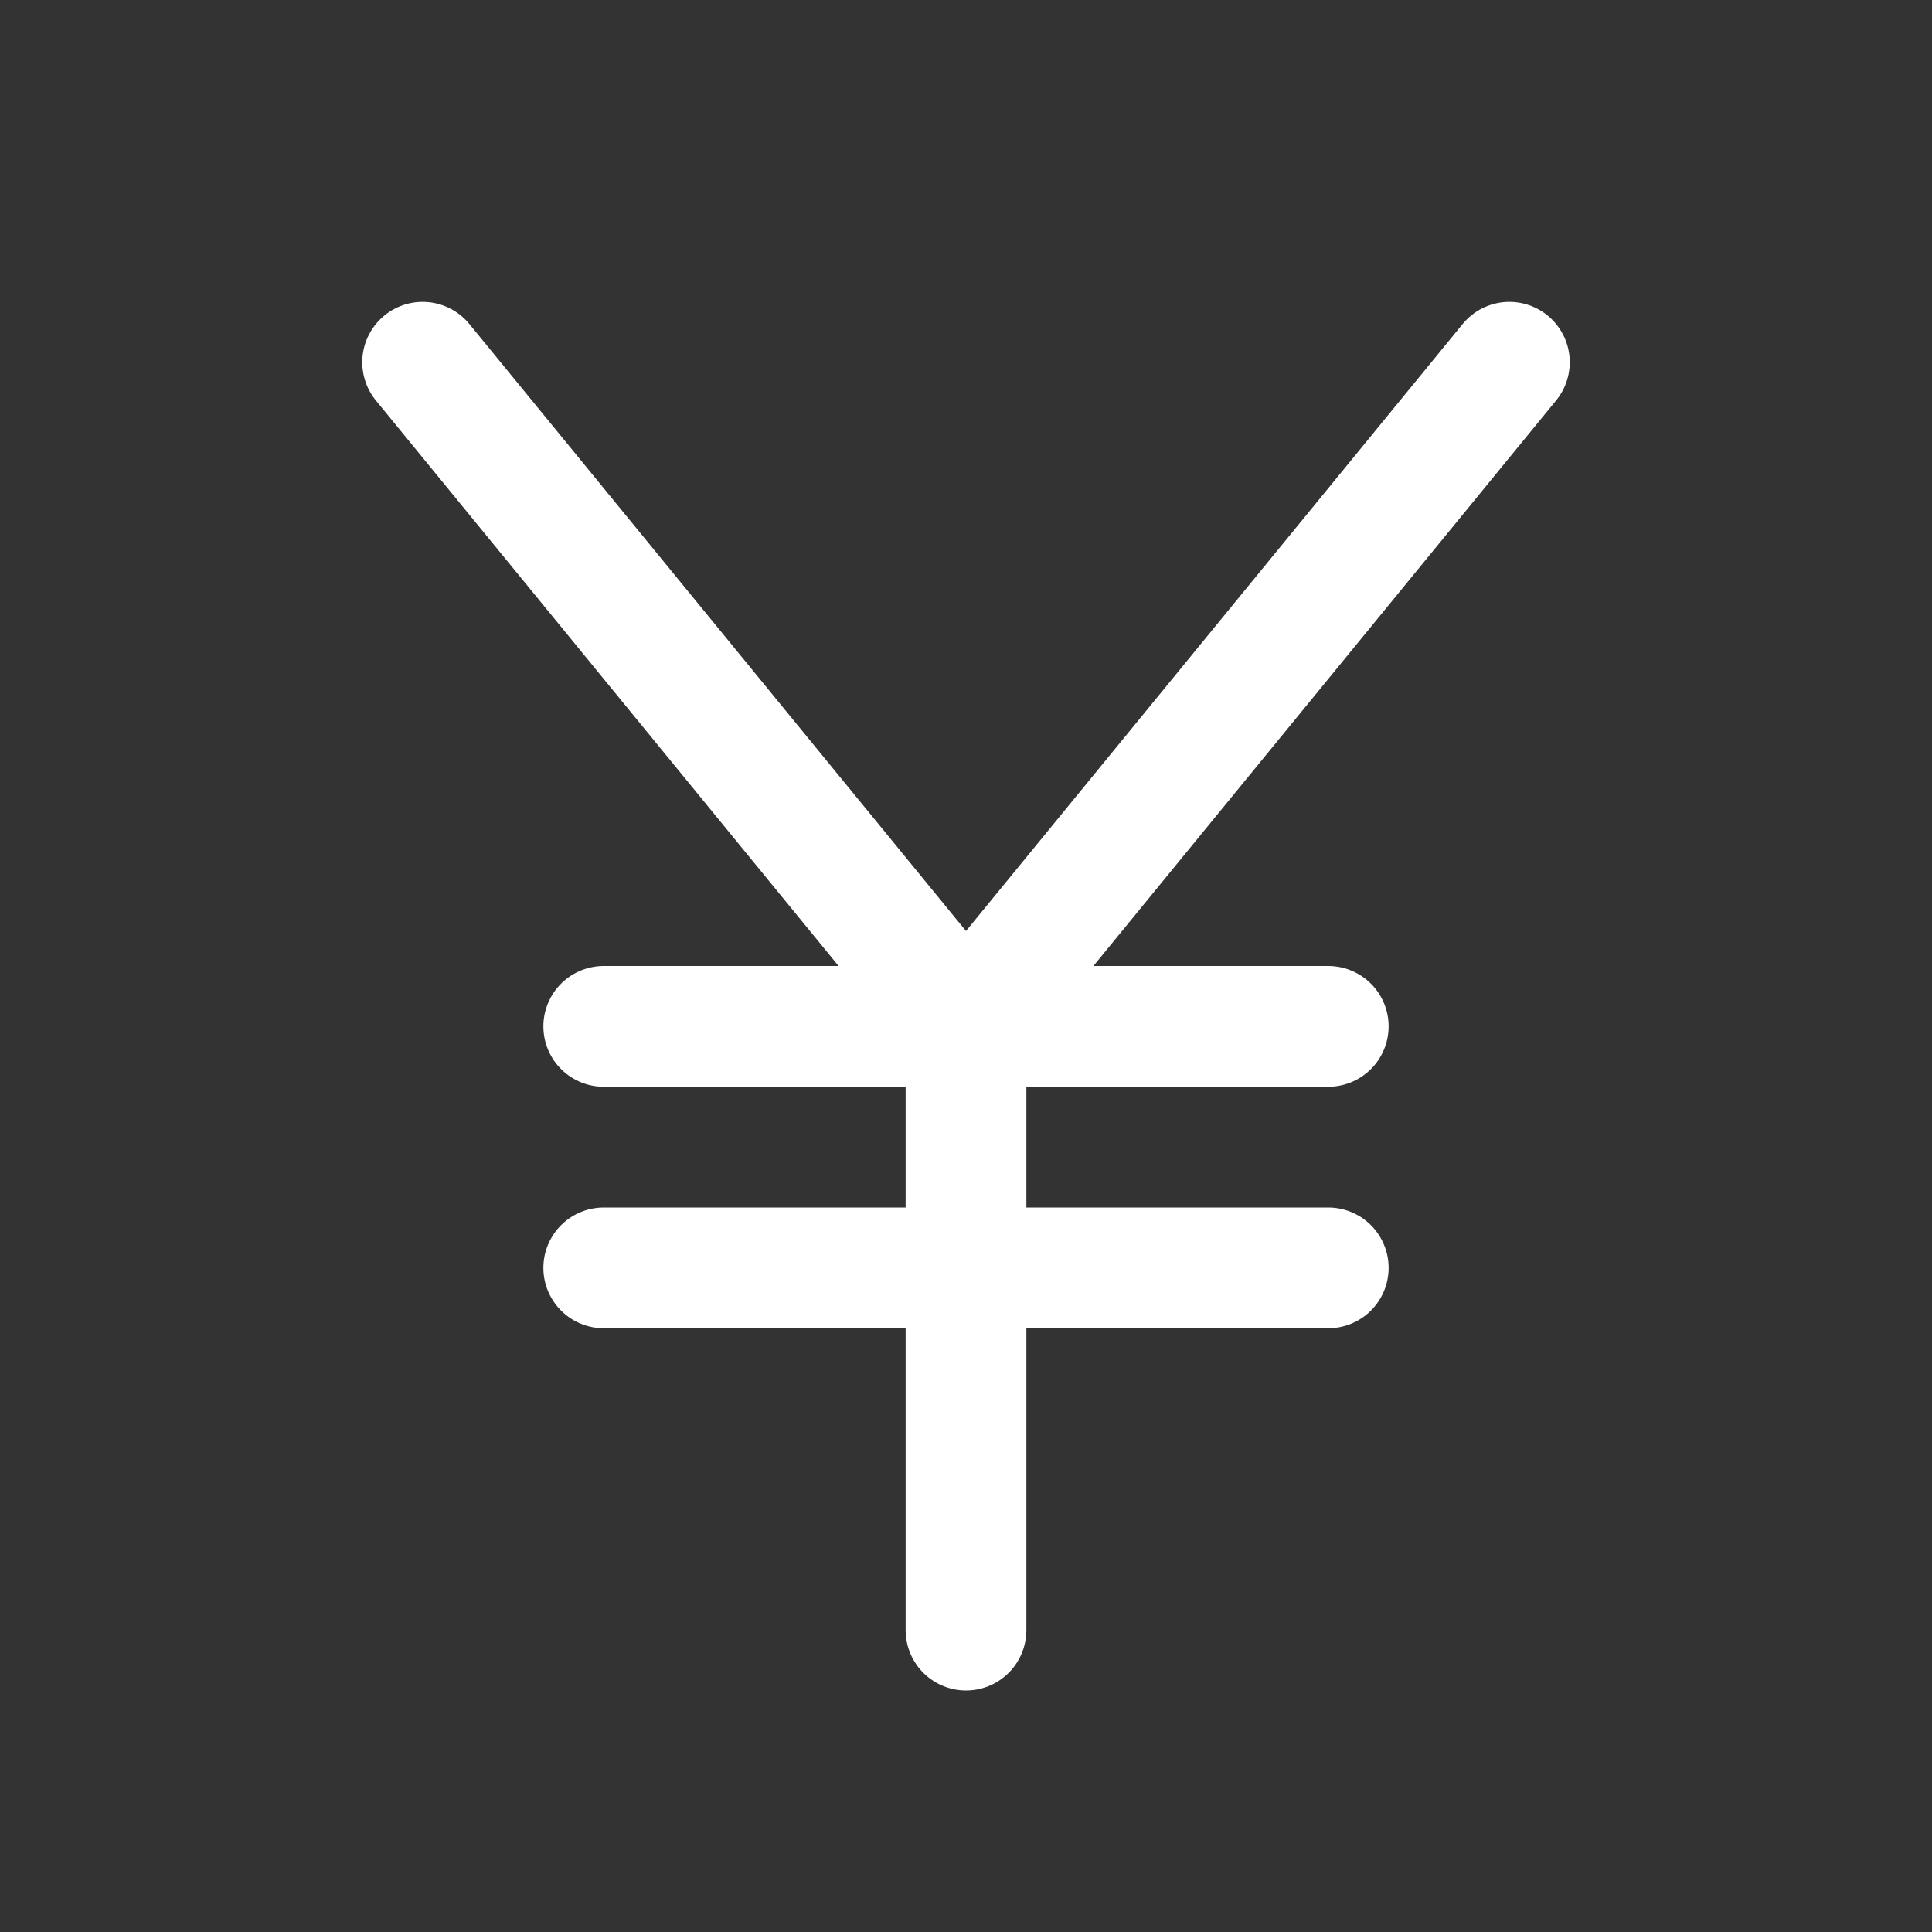 <svg width="24" height="24" viewBox="0 0 24 24" fill="none" xmlns="http://www.w3.org/2000/svg">
<rect x="0" y="0" width="24" height="24" fill="#333333" stroke="none"/>
<path d="M7.5 15.75H16.5" stroke="white" stroke-width="1.5" stroke-linecap="round" stroke-linejoin="round"/>
<path d="M7.5 12.75H16.5" stroke="white" stroke-width="1.5" stroke-linecap="round" stroke-linejoin="round"/>
<path d="M12 12.75V20.25" stroke="white" stroke-width="1.5" stroke-linecap="round" stroke-linejoin="round"/>
<path d="M18.75 4.5L12 12.75L5.25 4.5" stroke="white" stroke-width="1.5" stroke-linecap="round" stroke-linejoin="round"/>
</svg>

